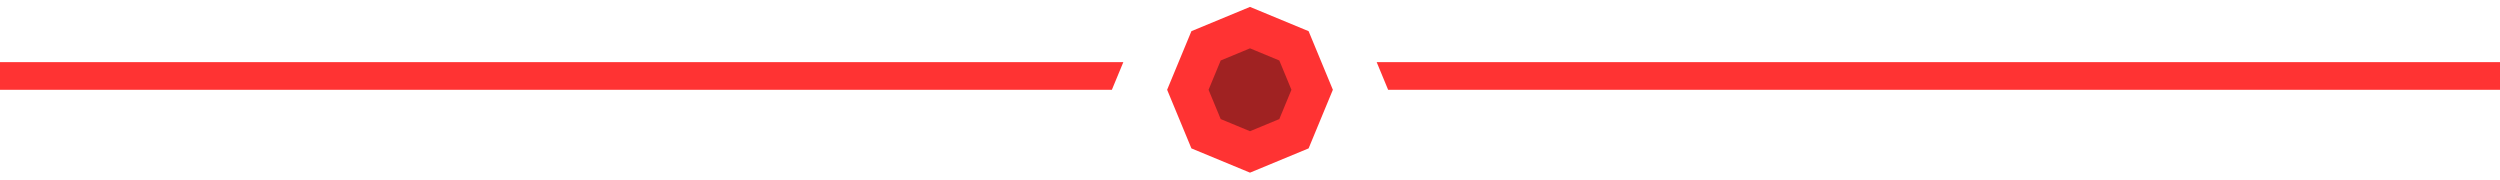 <svg xmlns="http://www.w3.org/2000/svg" width="181" height="13" fill="none" viewBox="0 0 181 13"><path fill="#F33" fill-rule="evenodd" d="M81.329 4.5H0v2h80.5l.829-2Zm19.171 2H181v-2H99.672l.828 2Z" clip-rule="evenodd"/><path fill="#F33" d="m90.5.5 4.243 1.757L96.5 6.5l-1.757 4.243L90.5 12.5l-4.242-1.757L84.5 6.5l1.758-4.243L90.5.5Z"/><path fill="#A02222" d="m90.5 3.5 2.122.879L93.5 6.5l-.878 2.121L90.5 9.5l-2.121-.879L87.5 6.5l.879-2.121L90.5 3.5Z"/></svg>